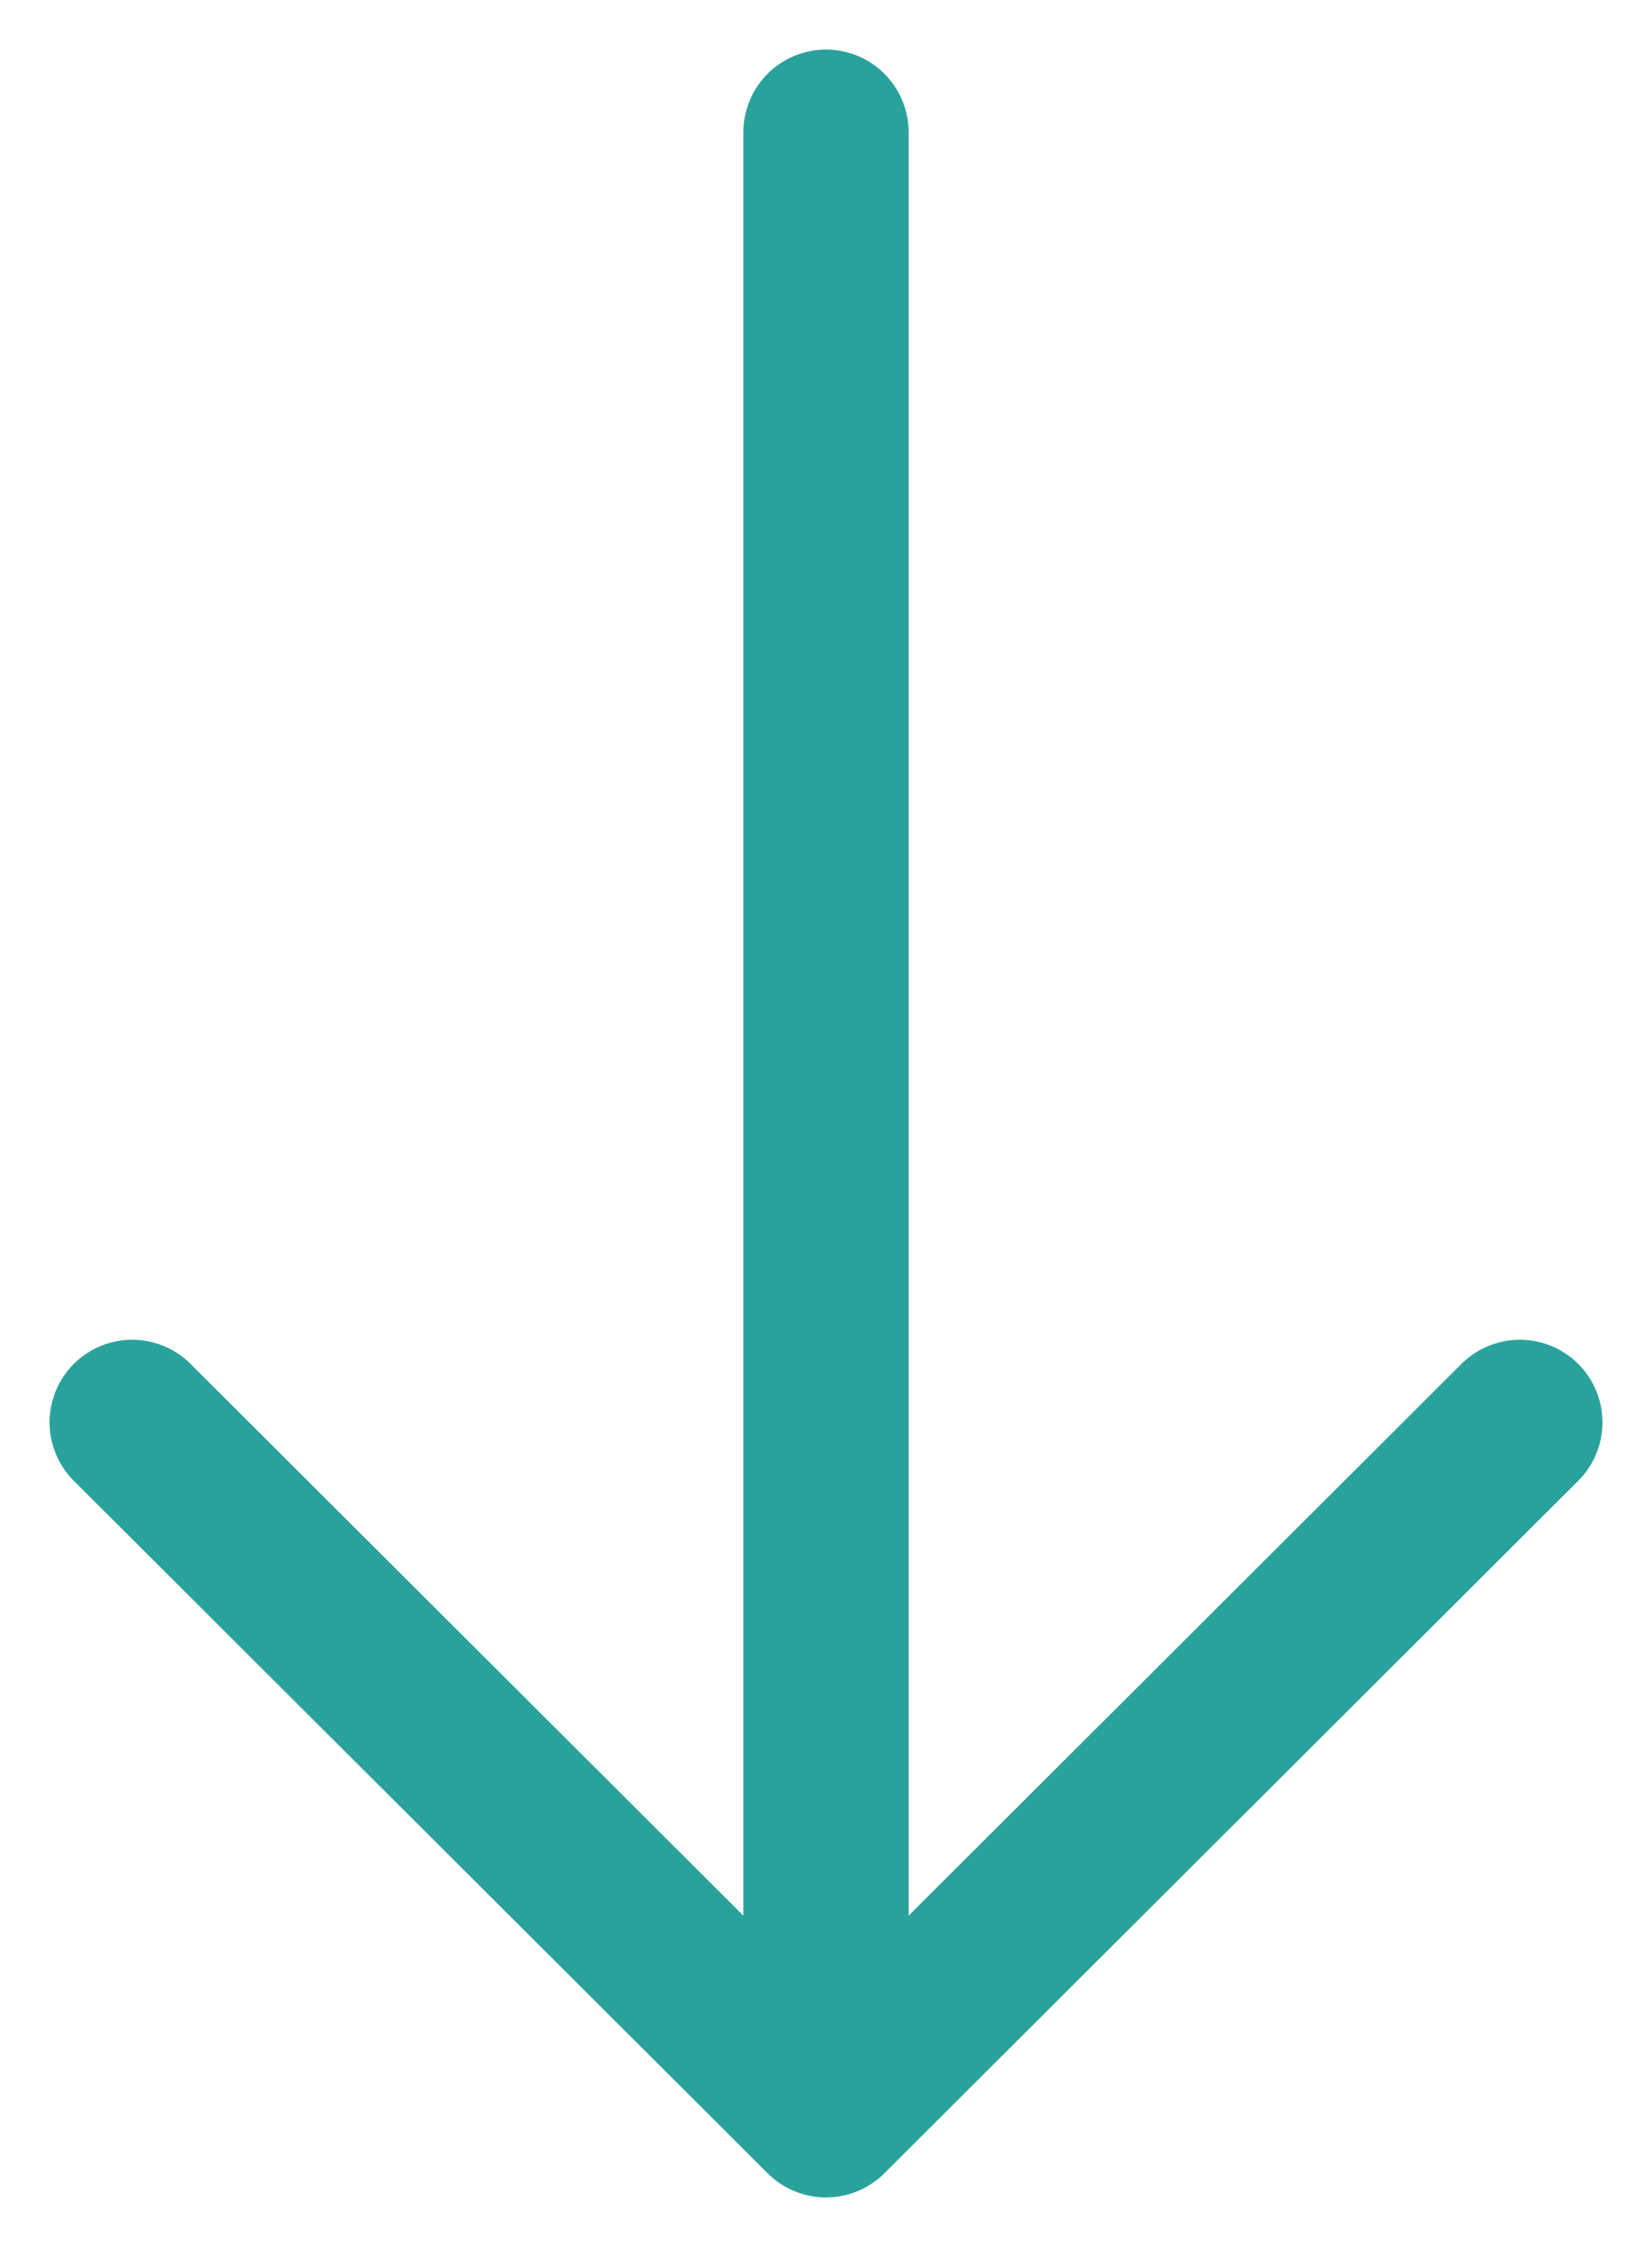 <svg width="25" height="34" viewBox="0 0 25 34" fill="none" xmlns="http://www.w3.org/2000/svg">
<g id="arrow">
<path id="Icon" d="M12.5 2L12.5 32M12.5 32L23 21.522M12.5 32L2 21.522" stroke="#2AA29C" stroke-width="2.5" stroke-linecap="round" stroke-linejoin="round"/>
</g>
</svg>
